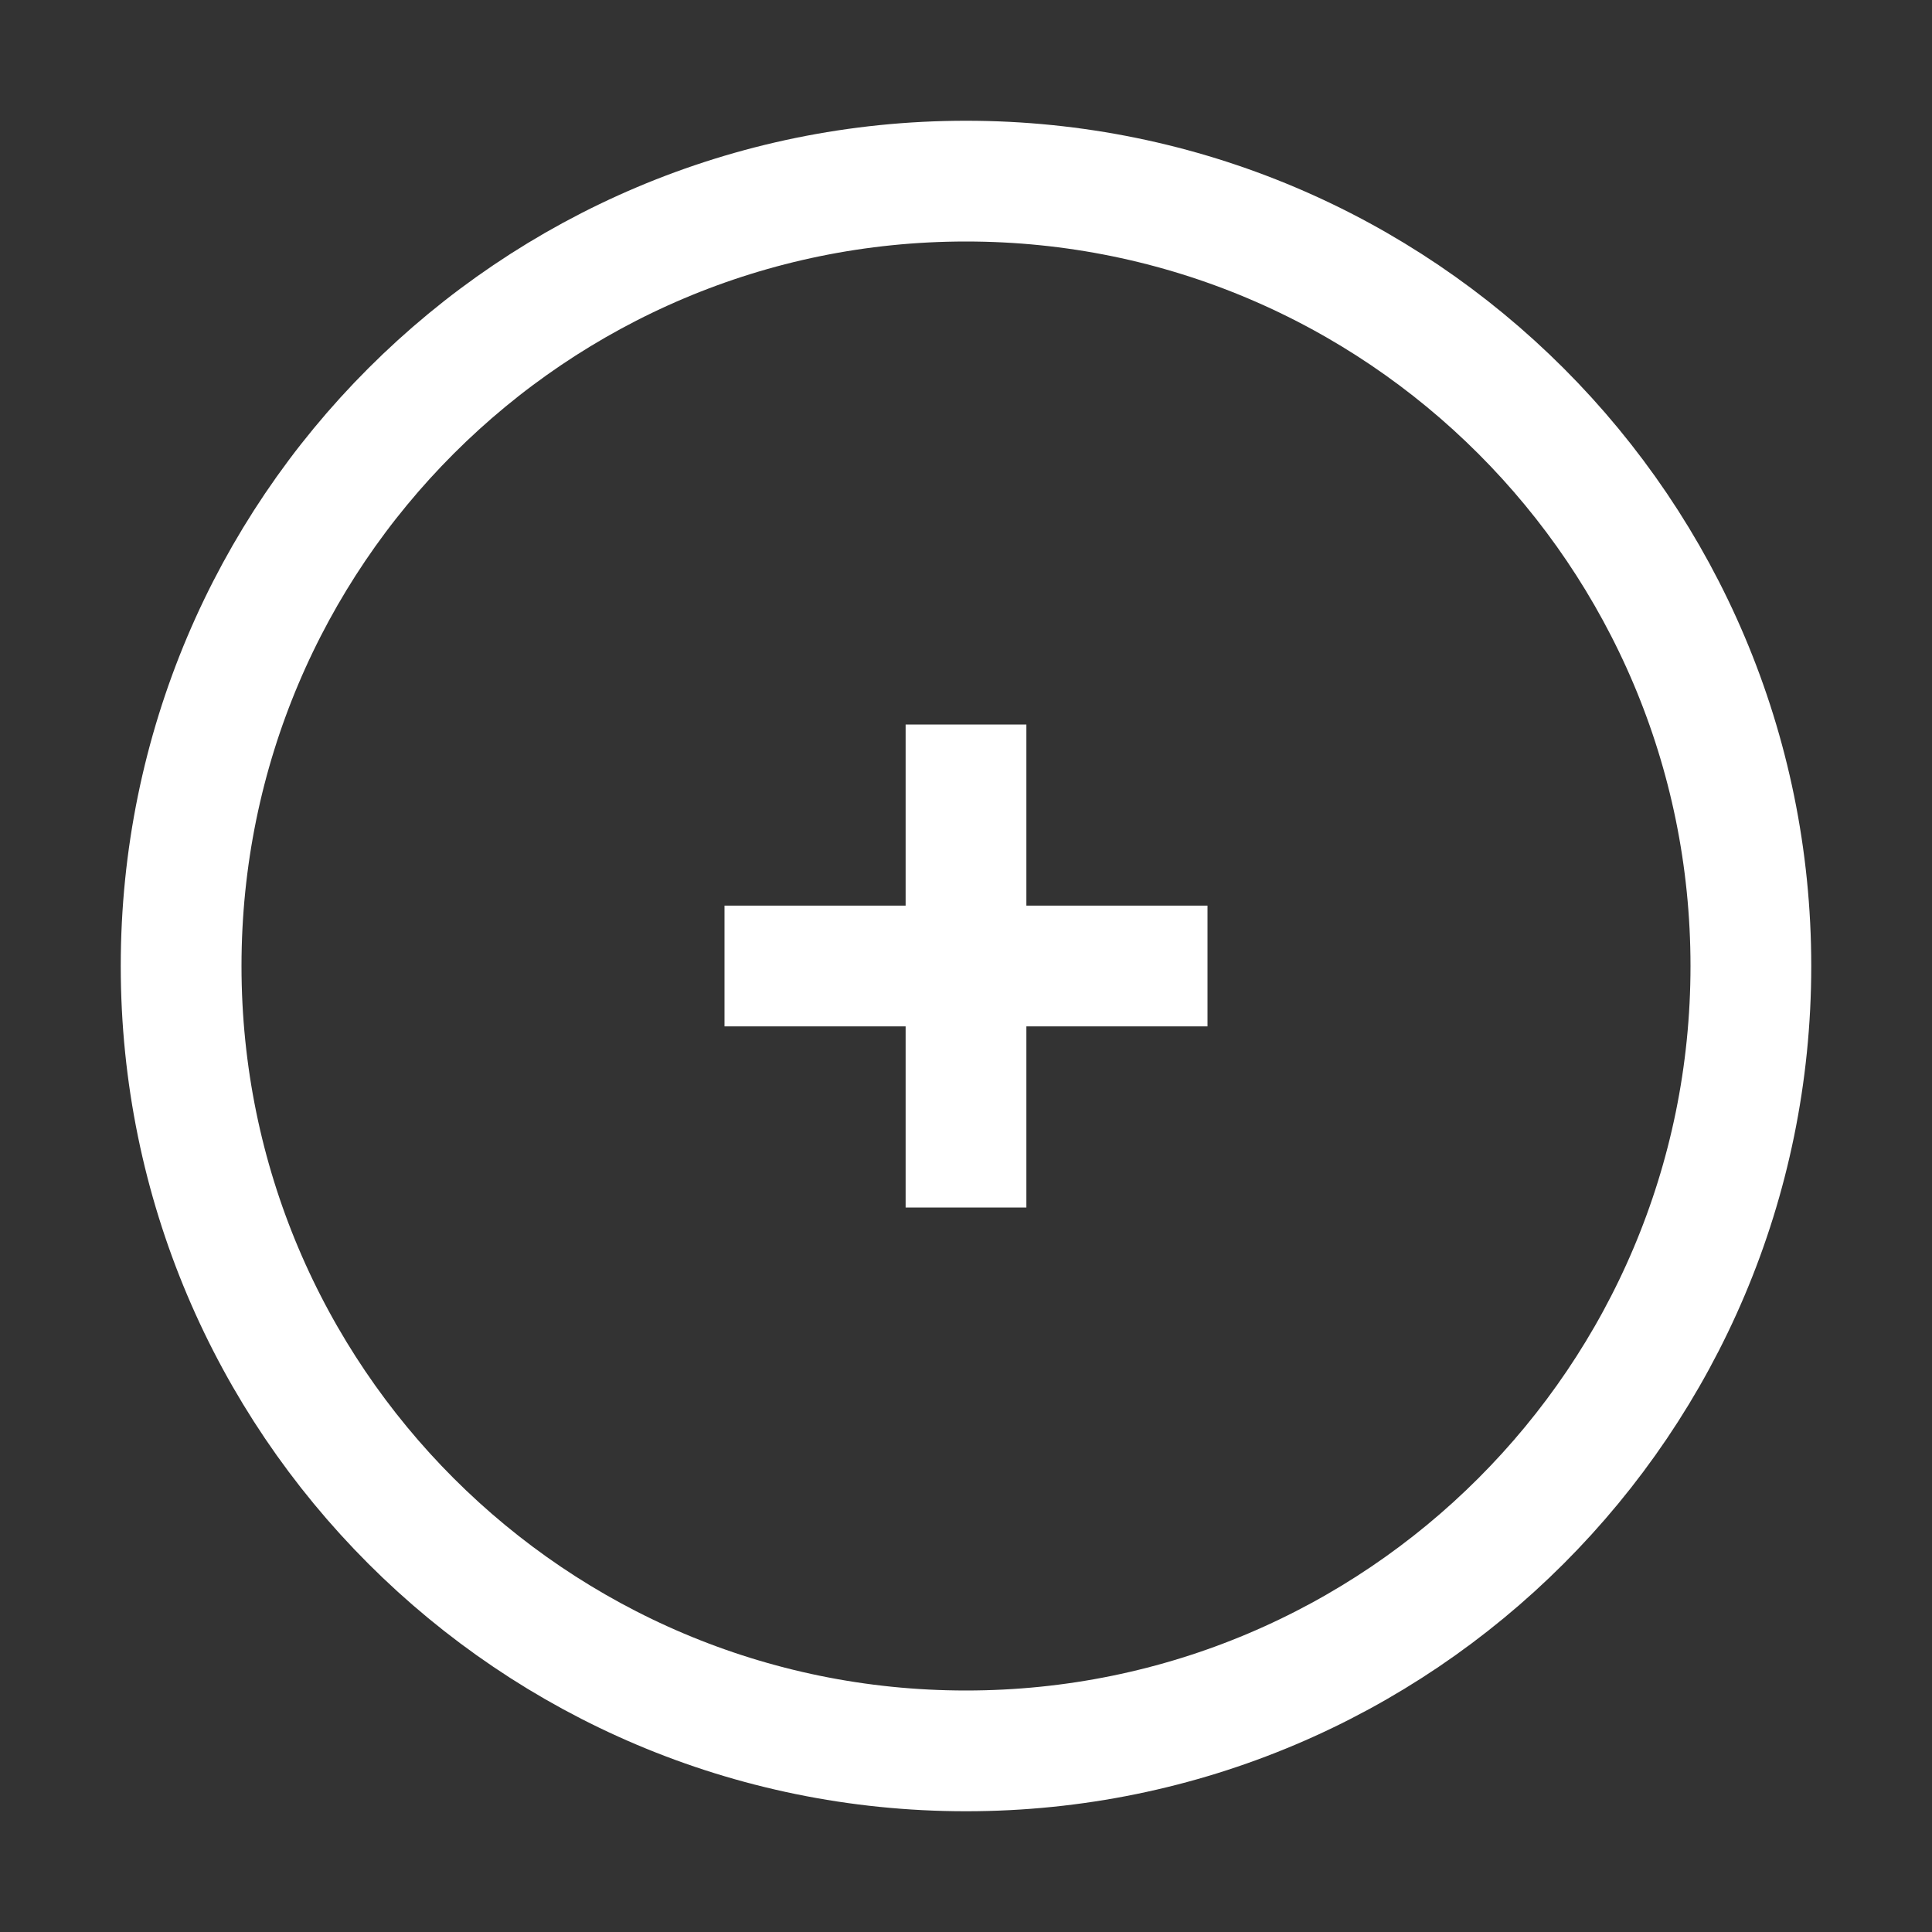 <svg width="32" height="32" viewBox="0 0 32 32" fill="none" xmlns="http://www.w3.org/2000/svg">
<rect x="0" y="0" width="32" height="32" fill="#333333" stroke="none"/>
<path d="M16 29C23.18 29 29 23.18 29 16C29 8.82 23.18 3 16 3C8.82 3 3 8.82 3 16C3 23.18 8.82 29 16 29Z" stroke="white" stroke-width="2" stroke-miterlimit="10"/>
<path d="M16 12V20" stroke="white" stroke-width="2" stroke-miterlimit="10" stroke-linejoin="round"/>
<path d="M12 16H20" stroke="white" stroke-width="2" stroke-miterlimit="10" stroke-linejoin="round"/>
</svg>
